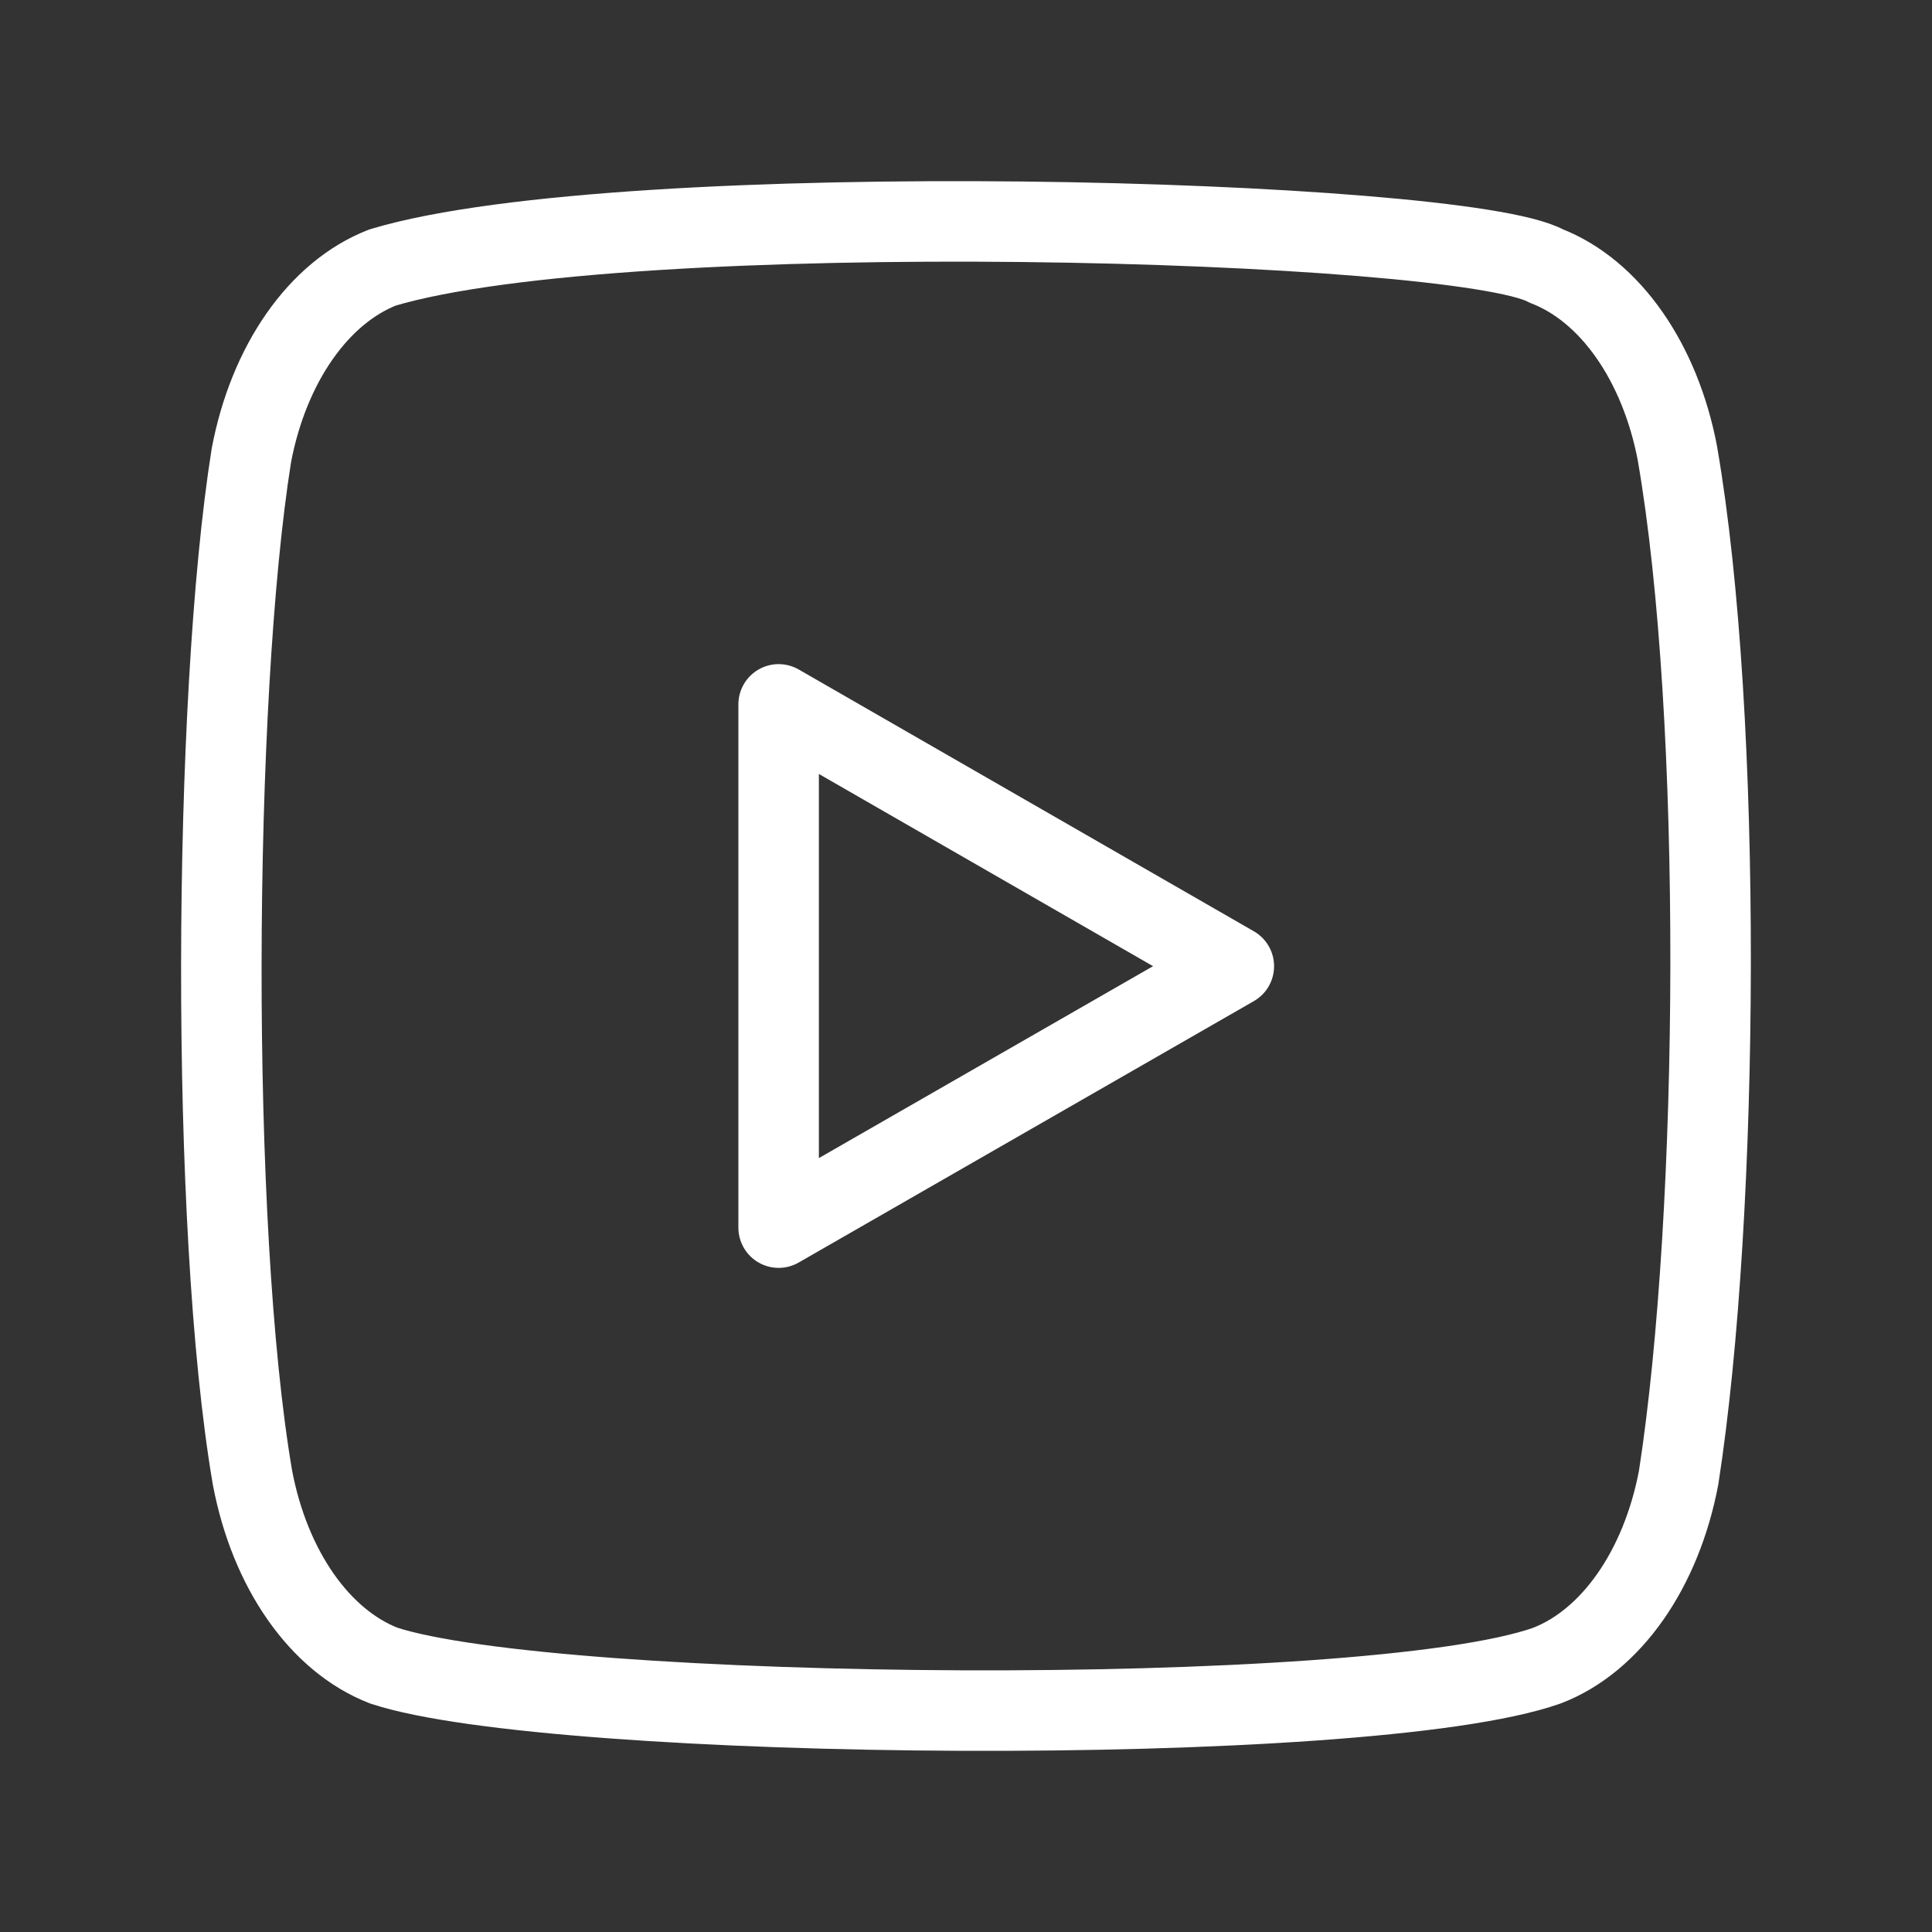 <?xml version="1.0" encoding="UTF-8"?><svg id="a" xmlns="http://www.w3.org/2000/svg" viewBox="0 0 48 48"><rect x="0" y="0" width="48" height="48" fill="#333333" stroke="none"/><defs><style>.d{stroke-width:2px;fill:none;stroke:#fff;stroke-linecap:round;stroke-linejoin:round;}</style></defs><path id="b" class="d" d="M41.678,11.278c-.431-2.278-1.674-4.056-3.266-4.671-2.146-1.177-22.878-1.761-28.901.037-1.591.615-2.835,2.394-3.266,4.671-.962,6.062-1.036,19.186.028,25.397.431,2.278,1.674,4.056,3.266,4.671,4.237,1.39,24.395,1.585,28.891,0,1.595-.611,2.842-2.39,3.275-4.671,1.027-6.618,1.101-18.918-.028-25.434Z"/><path id="c" class="d" d="M30.654,24.005l-11.309-6.505v13l11.309-6.495Z"/></svg>